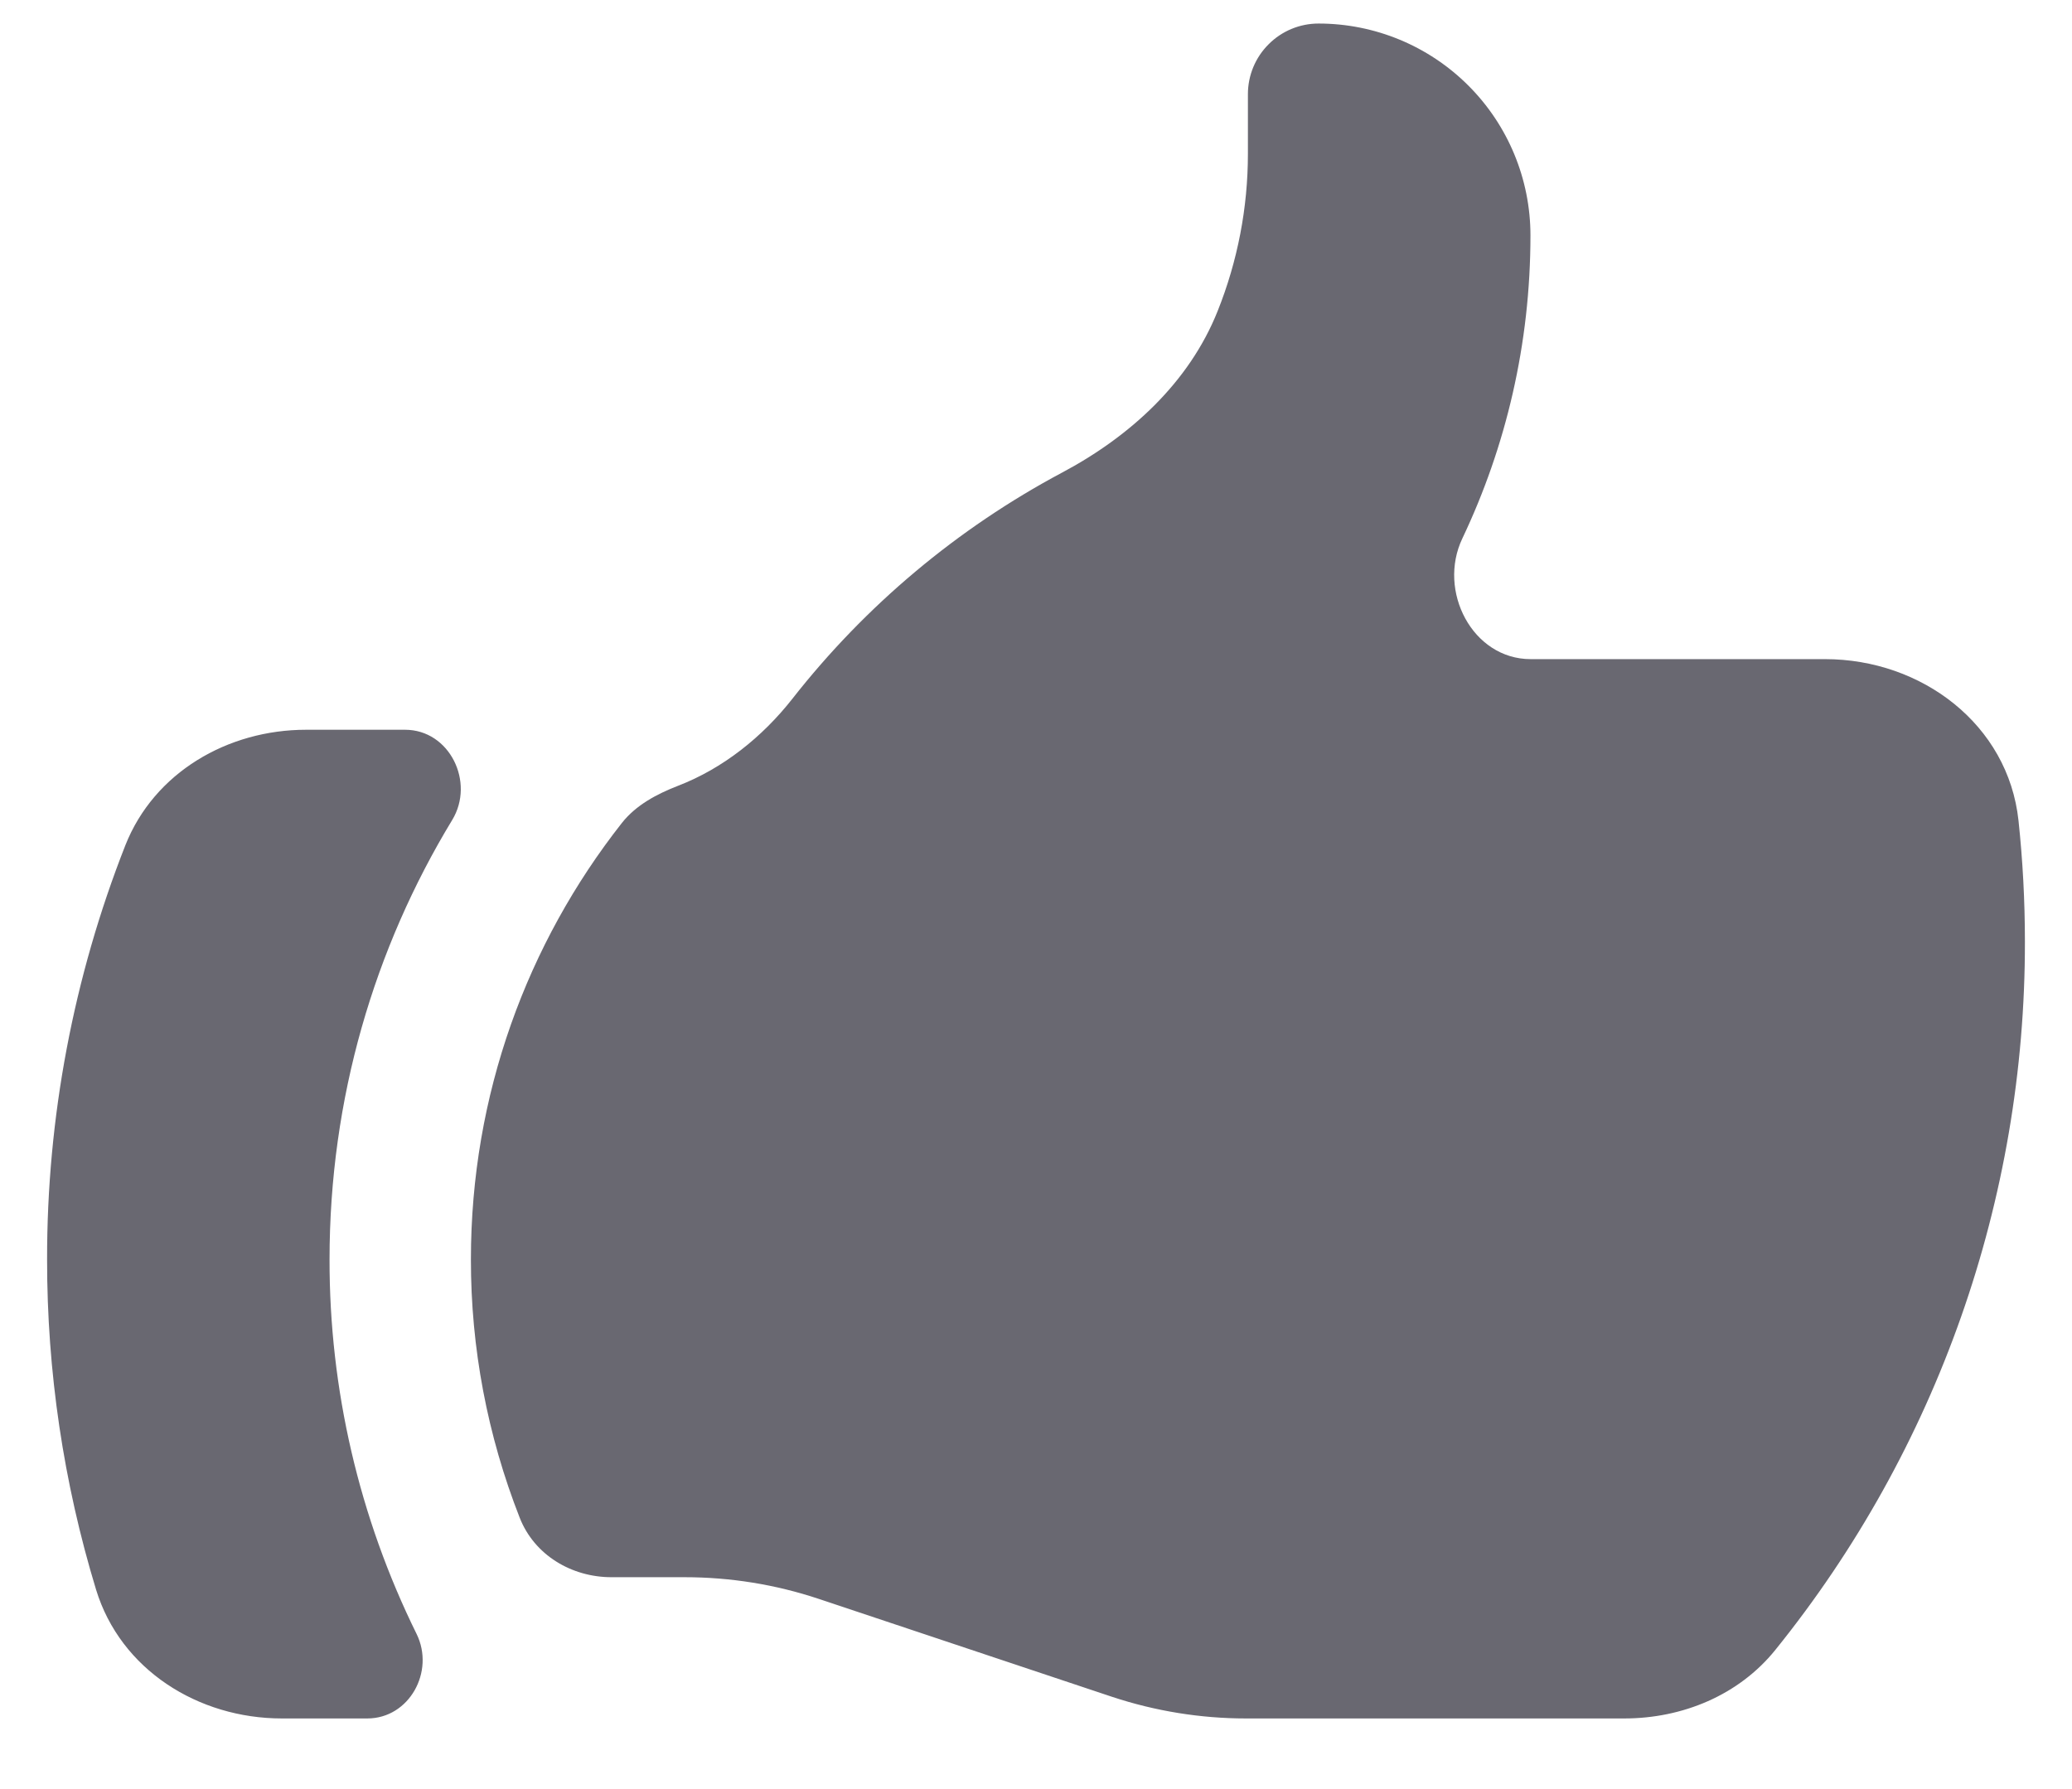 <svg width="22" height="19" viewBox="0 0 22 19" fill="none" xmlns="http://www.w3.org/2000/svg">
<path d="M6.493 16.75C6.068 16.75 5.673 16.514 5.518 16.118C5.175 15.244 4.999 14.314 5 13.375C5 11.625 5.599 10.017 6.602 8.741C6.753 8.549 6.975 8.432 7.202 8.344C7.675 8.161 8.092 7.83 8.414 7.42C9.19 6.43 10.165 5.612 11.275 5.02C11.998 4.636 12.625 4.064 12.928 3.305C13.141 2.773 13.25 2.206 13.25 1.633V1C13.25 0.801 13.329 0.61 13.47 0.47C13.61 0.329 13.801 0.25 14 0.25C14.597 0.25 15.169 0.487 15.591 0.909C16.013 1.331 16.25 1.903 16.25 2.5C16.25 3.652 15.99 4.743 15.527 5.718C15.261 6.276 15.634 7 16.252 7H19.378C20.404 7 21.323 7.694 21.432 8.715C21.477 9.137 21.5 9.565 21.5 10C21.504 12.736 20.569 15.391 18.851 17.521C18.463 18.003 17.864 18.25 17.246 18.25H13.23C12.747 18.25 12.266 18.172 11.807 18.02L8.693 16.98C8.234 16.827 7.754 16.75 7.27 16.75H6.493ZM1.331 8.977C0.78 10.378 0.498 11.87 0.5 13.375C0.499 14.563 0.674 15.745 1.02 16.882C1.28 17.732 2.104 18.25 2.993 18.25H3.9C4.345 18.25 4.62 17.752 4.423 17.352C3.813 16.115 3.497 14.754 3.499 13.375C3.499 11.667 3.975 10.07 4.801 8.709C5.046 8.306 4.773 7.75 4.301 7.75H3.25C2.418 7.75 1.637 8.203 1.331 8.977Z" fill="#696871"/>
</svg>
